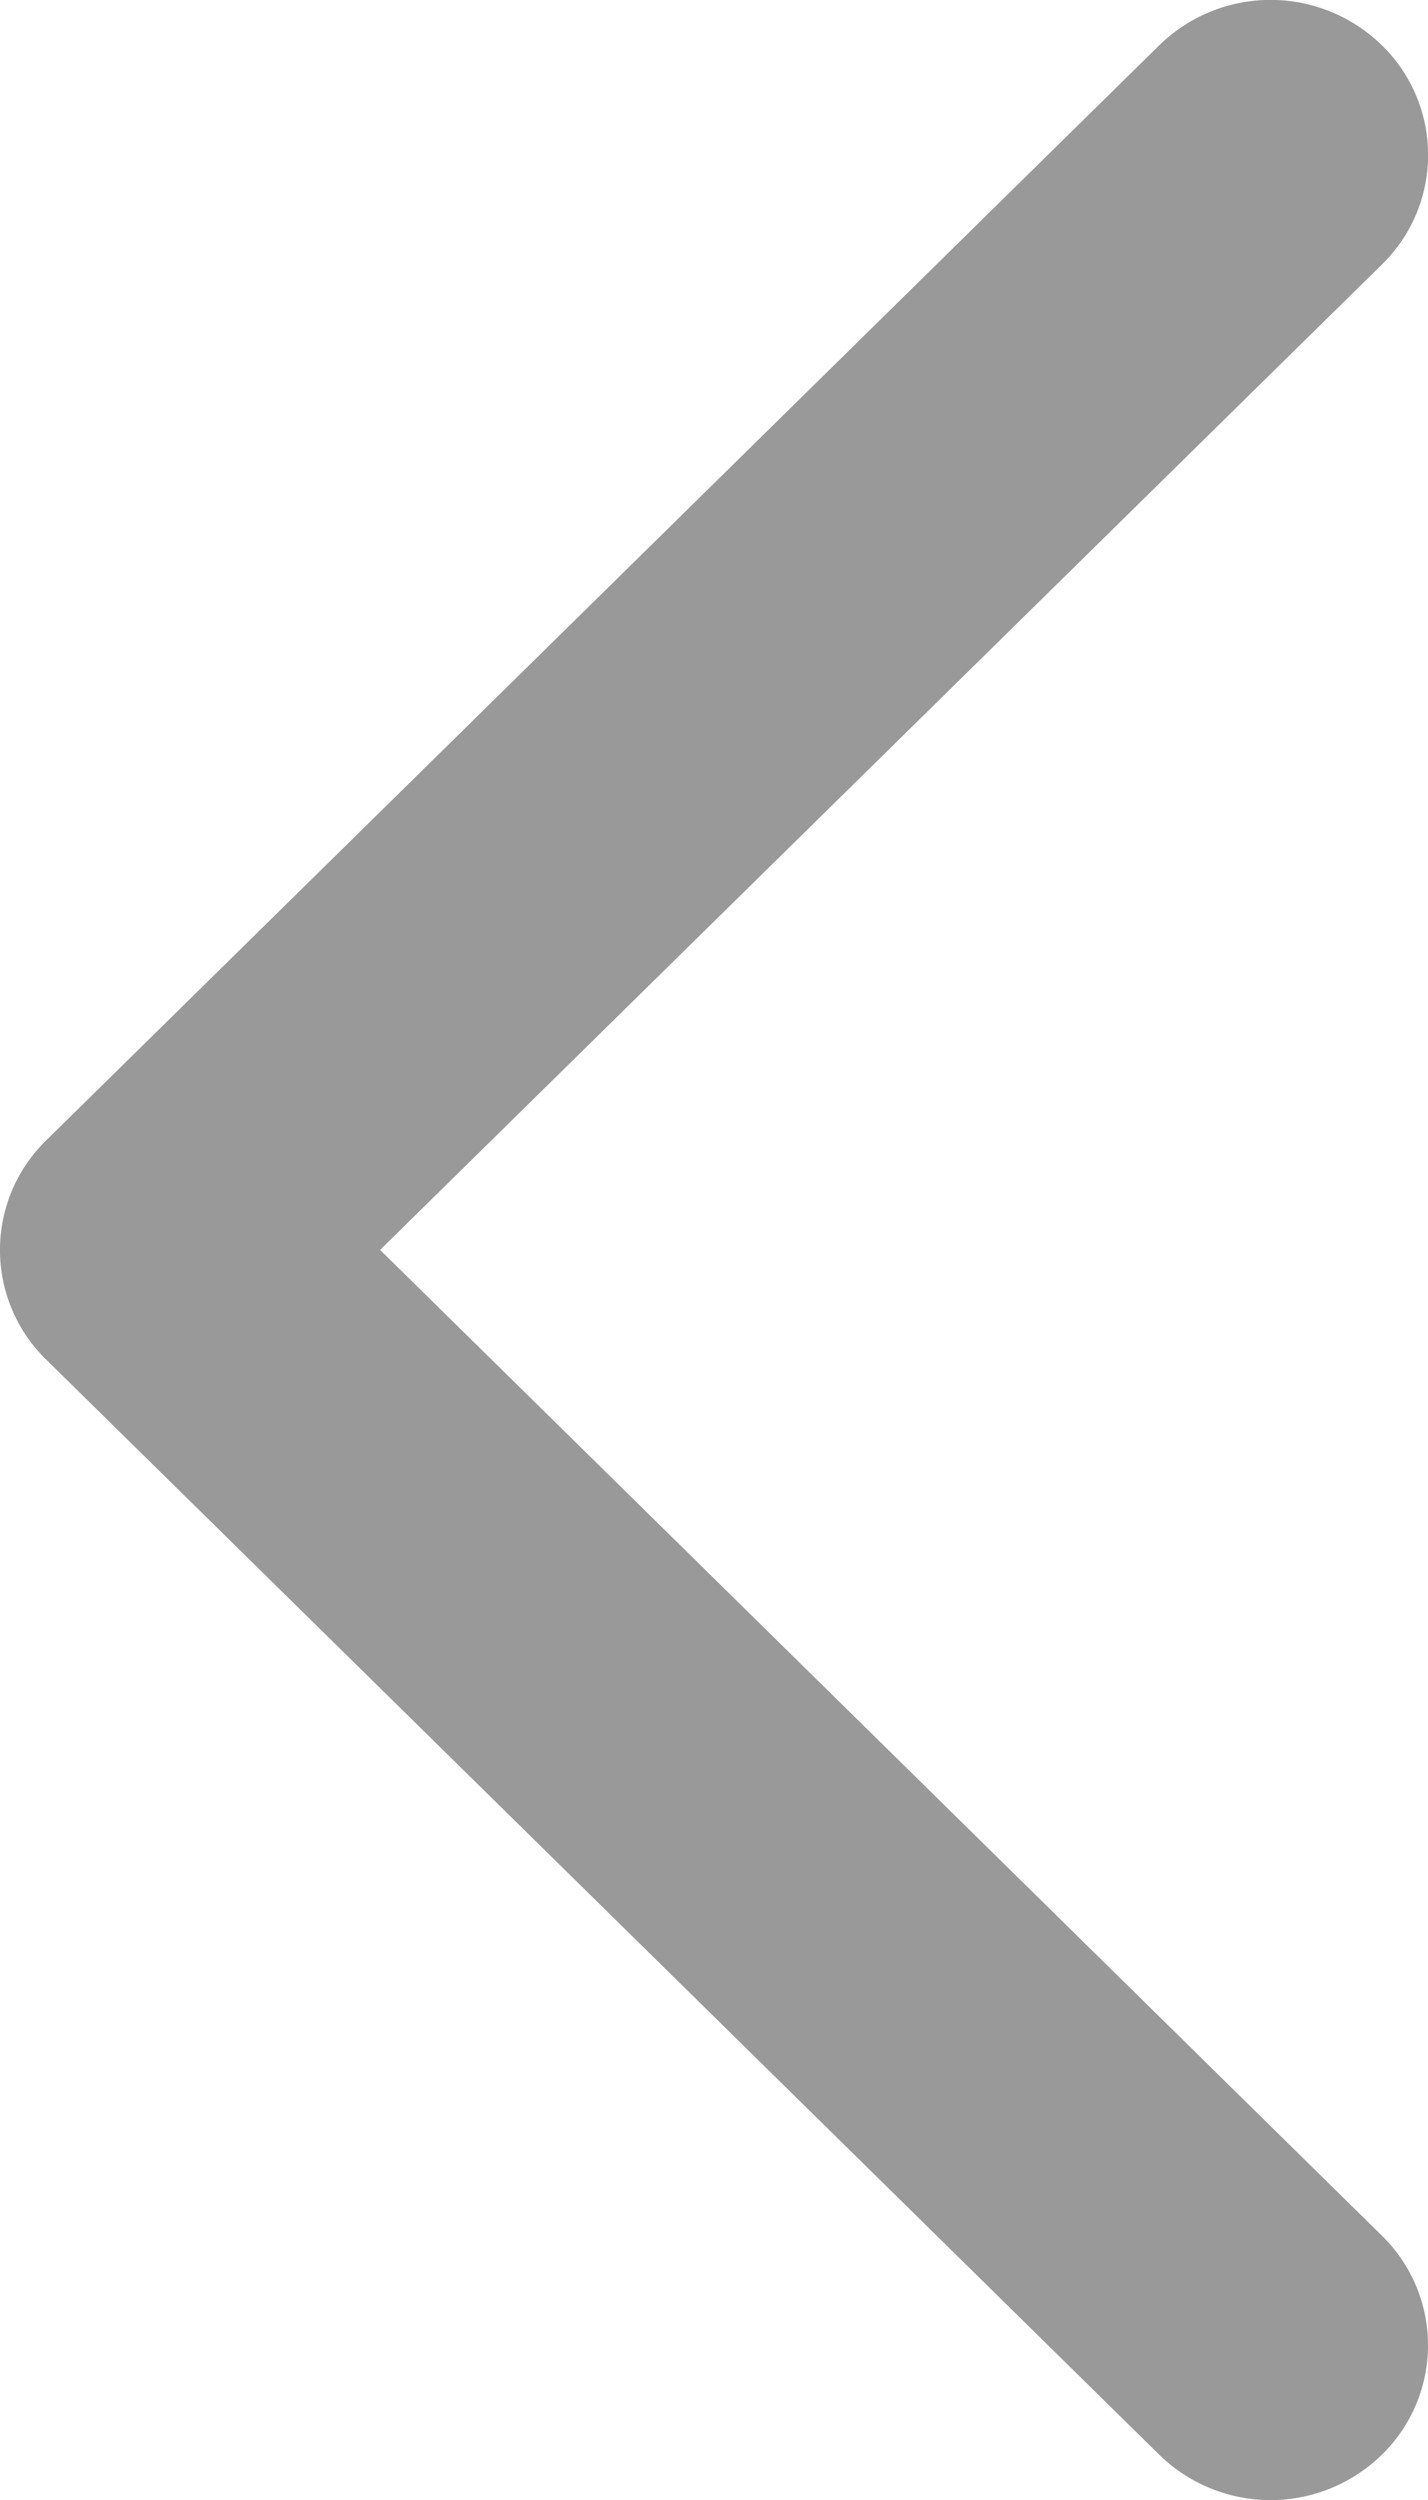 <svg xmlns="http://www.w3.org/2000/svg" width="8" height="14" viewBox="0 0 8 14">
    <path fill="#999" fill-rule="nonzero" d="M2.13 7l5.612 5.52a.857.857 0 0 1 0 1.226.892.892 0 0 1-1.248 0L.258 7.613a.857.857 0 0 1 0-1.226L6.494.254a.892.892 0 0 1 1.248 0 .857.857 0 0 1 0 1.227L2.129 7z"/>
</svg>
